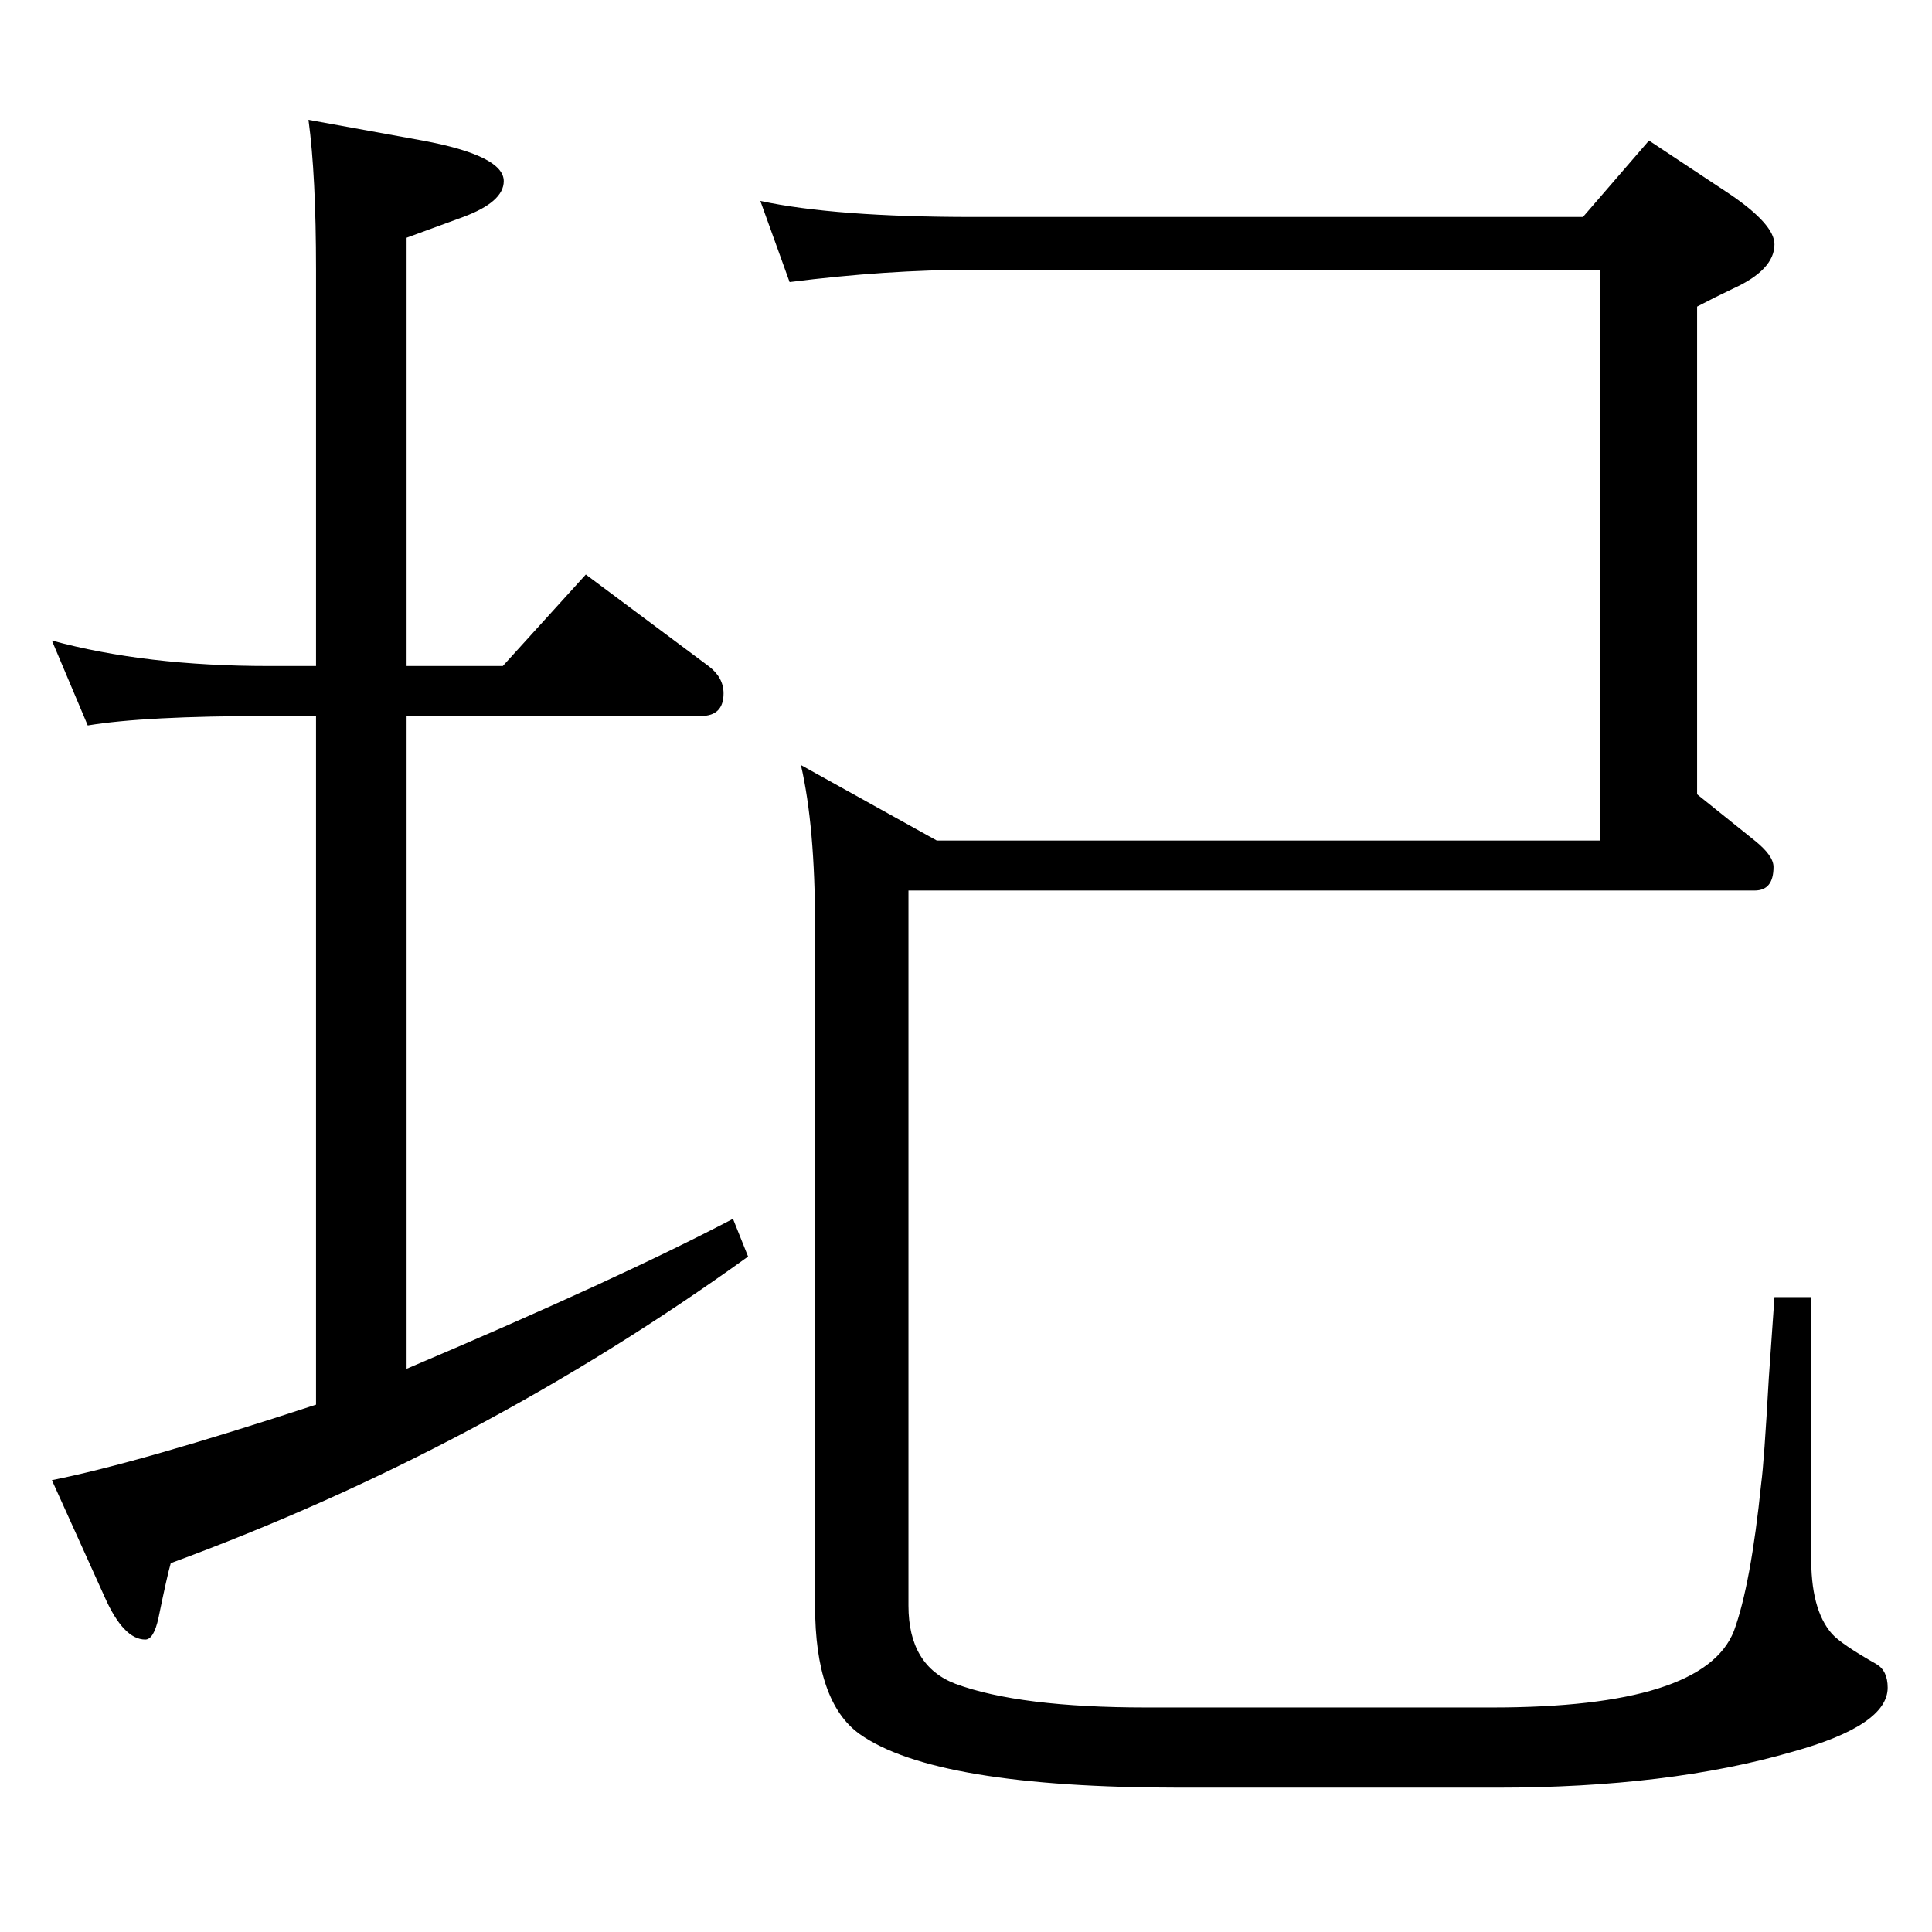 <?xml version="1.0" standalone="no"?>
<!DOCTYPE svg PUBLIC "-//W3C//DTD SVG 1.1//EN" "http://www.w3.org/Graphics/SVG/1.1/DTD/svg11.dtd" >
<svg xmlns="http://www.w3.org/2000/svg" xmlns:xlink="http://www.w3.org/1999/xlink" version="1.1" viewBox="0 -410 2048 2048">
  <g transform="matrix(1 0 0 -1 0 1638)">
   <path fill="currentColor"
d="M1678 1818l70 81l86 -57q47 -32 47 -53q0 -27 -44 -47q-19 -9 -38 -19v-517l61 -49q20 -16 20 -28q0 -25 -20 -25h-897v-758q0 -64 50 -83q68 -25 202 -25h367q224 0 256 81q18 49 29 157q3 22 8 111q2 29 6 86h39v-273q-1 -58 22 -84q10 -11 47 -32q12 -7 12 -25
q0 -40 -101 -68q-131 -38 -313 -38h-336q-260 0 -340 57q-47 34 -47 136v720q0 106 -15 171l144 -80h703v605h-665q-91 0 -194 -13l-31 86q79 -17 225 -17h647zM55 1369q99 -27 230 -27h50v420q0 100 -8 159l121 -22q86 -16 86 -43q0 -22 -43 -38l-60 -22v-454h102l88 97
l130 -97q16 -12 16 -29q0 -24 -24 -24h-312v-692q224 95 346 159l16 -40q-283 -204 -612 -325q-4 -14 -13 -58q-5 -23 -14 -23q-23 0 -43 45l-56 124q91 18 280 80v730h-50q-132 0 -192 -10z" />
  </g>

</svg>
